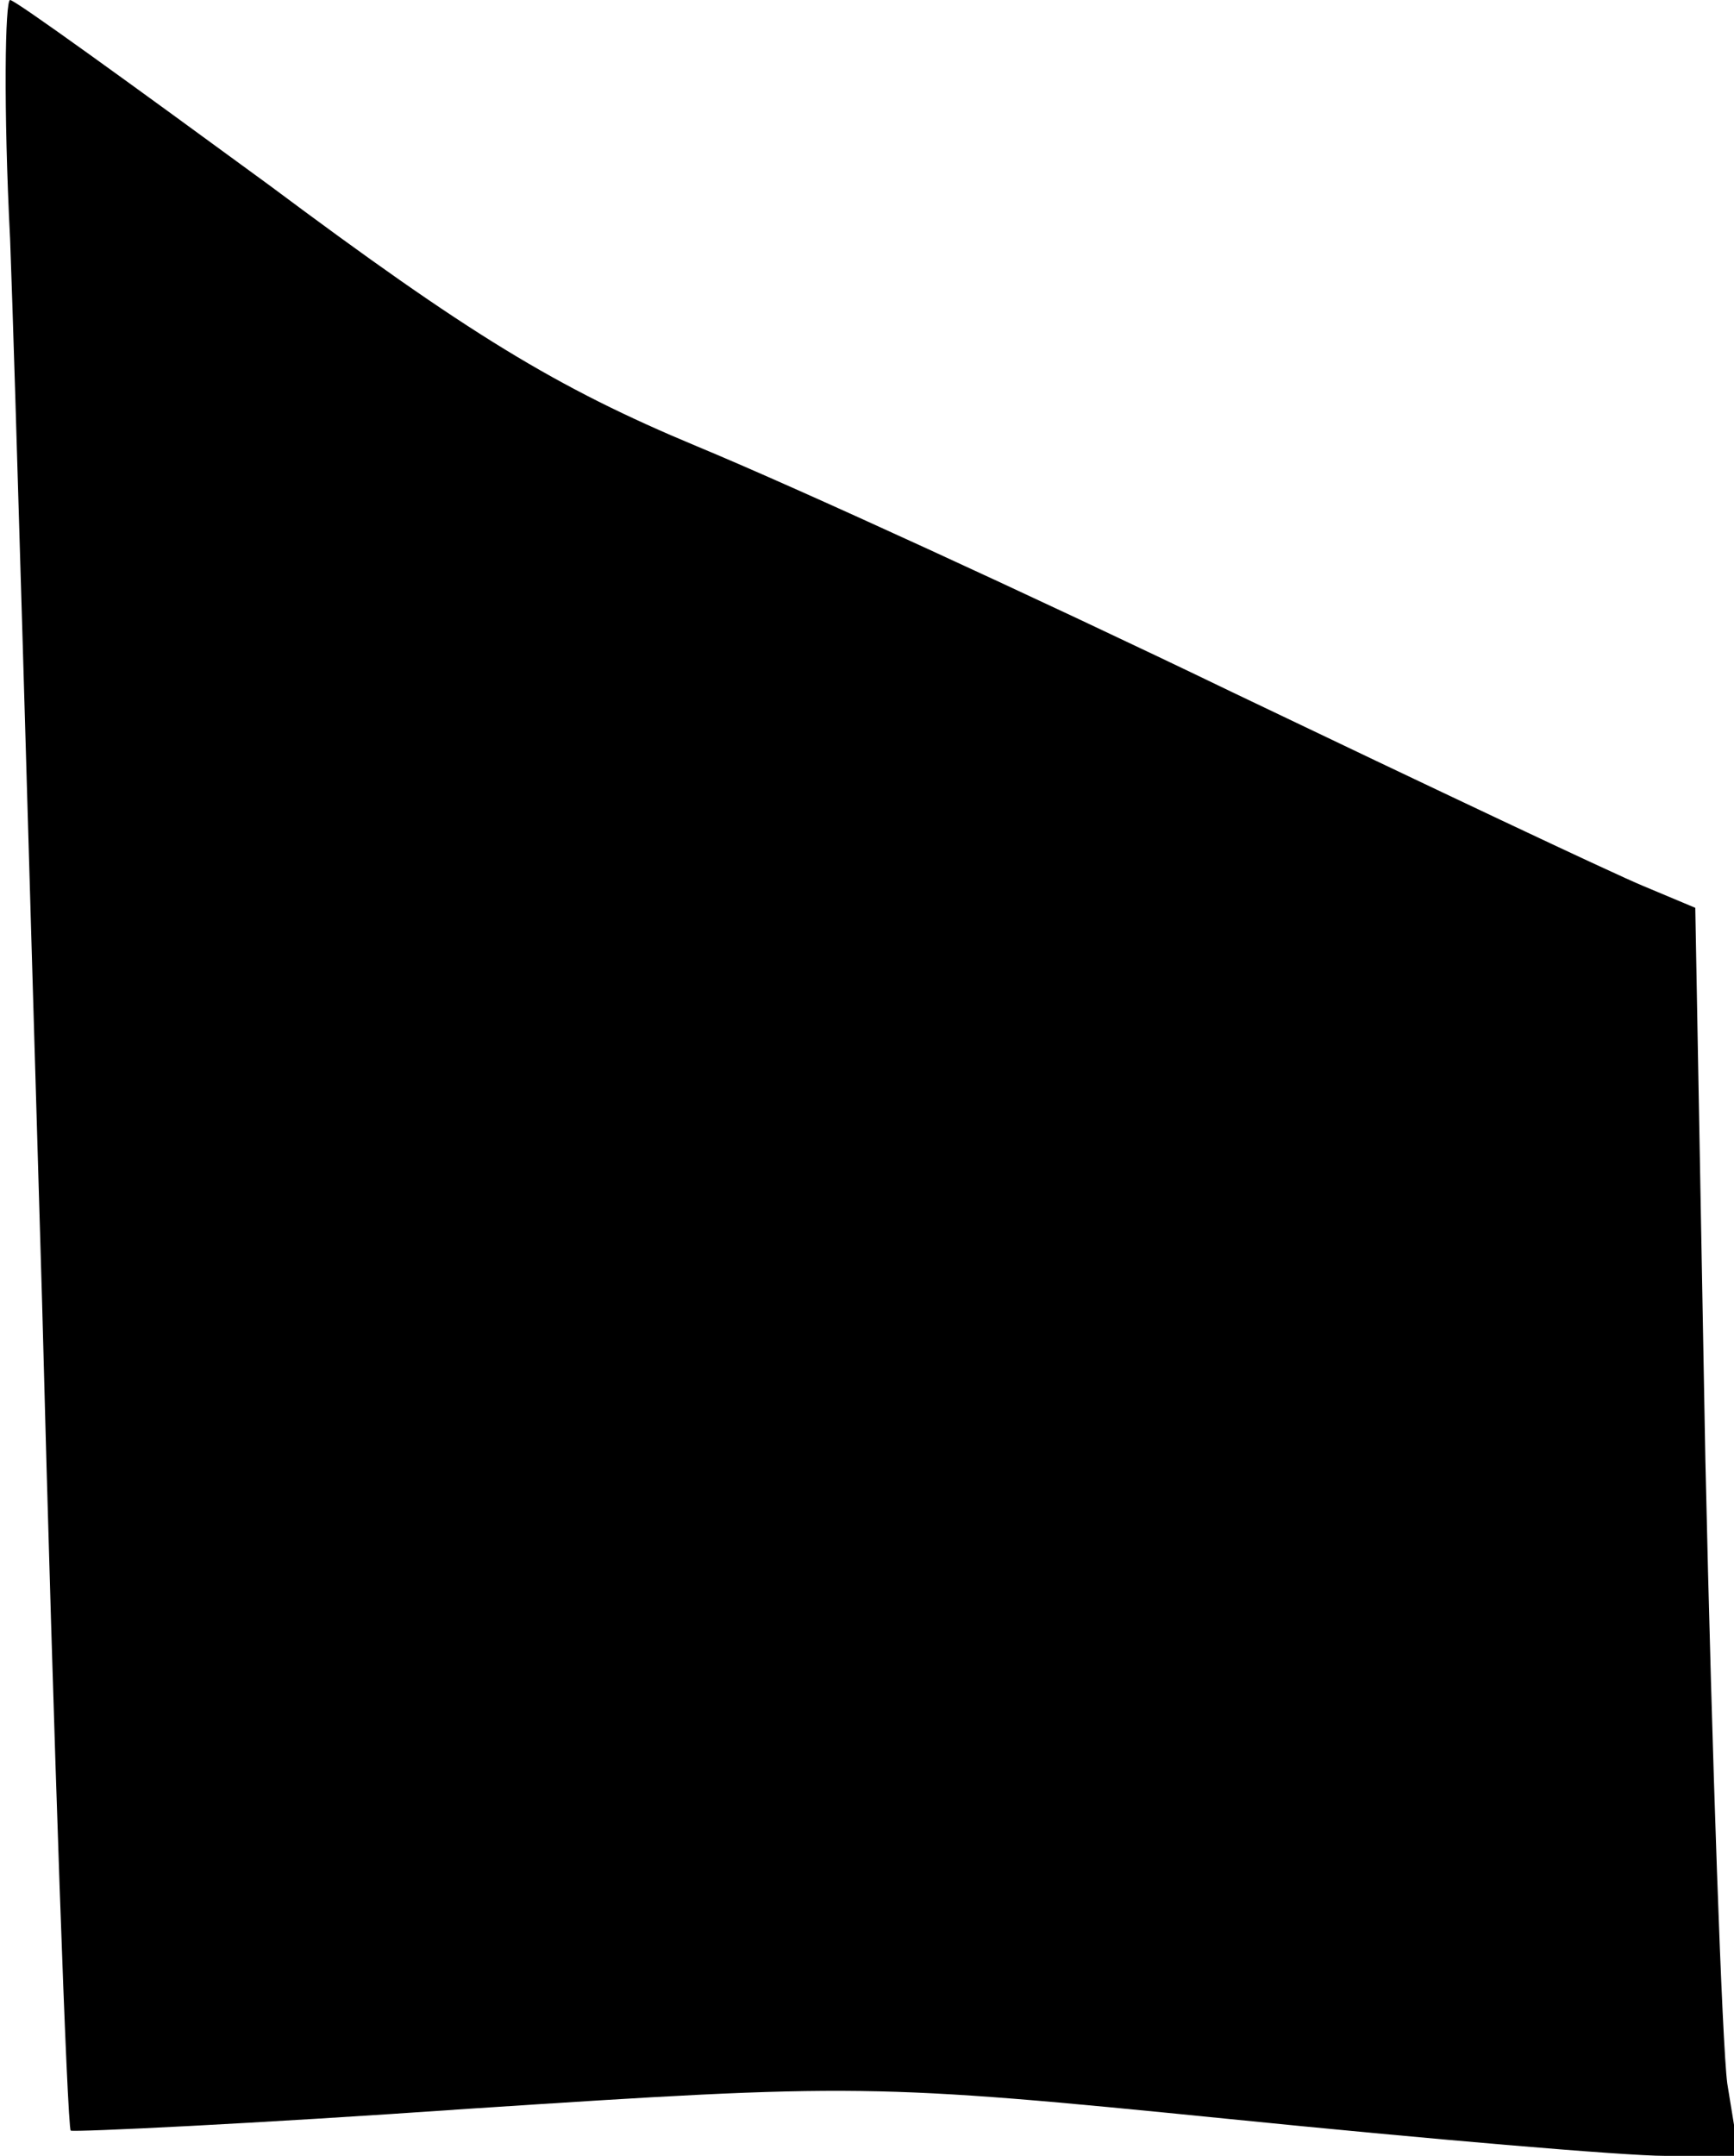 <?xml version="1.0" standalone="no"?>
<!DOCTYPE svg PUBLIC "-//W3C//DTD SVG 20010904//EN"
 "http://www.w3.org/TR/2001/REC-SVG-20010904/DTD/svg10.dtd">
<svg version="1.0" xmlns="http://www.w3.org/2000/svg"
 width="103pt" height="128pt" viewBox="0 0 103 128"
 preserveAspectRatio="xMidYMid meet">
<g transform="translate(0,128) scale(0.1,-0.1)"
fill="#000000" stroke="none">
<path fill="#000000" stroke="none" d="M6 1138 c3 -79 11 -363 19 -631 7 -269
15 -490 17 -492 2 -1 108 4 237 13 229 15 240 15 450 -6 119 -12 236 -22 260
-22 l44 0 -7 43 c-3 23 -9 190 -13 370 l-6 328 -31 13 c-17 7 -127 59 -244
115 -116 56 -260 122 -318 146 -84 35 -136 67 -254 155 -82 60 -151 110 -154
110 -3 0 -4 -64 0 -142z"/>
</g>
</svg>
